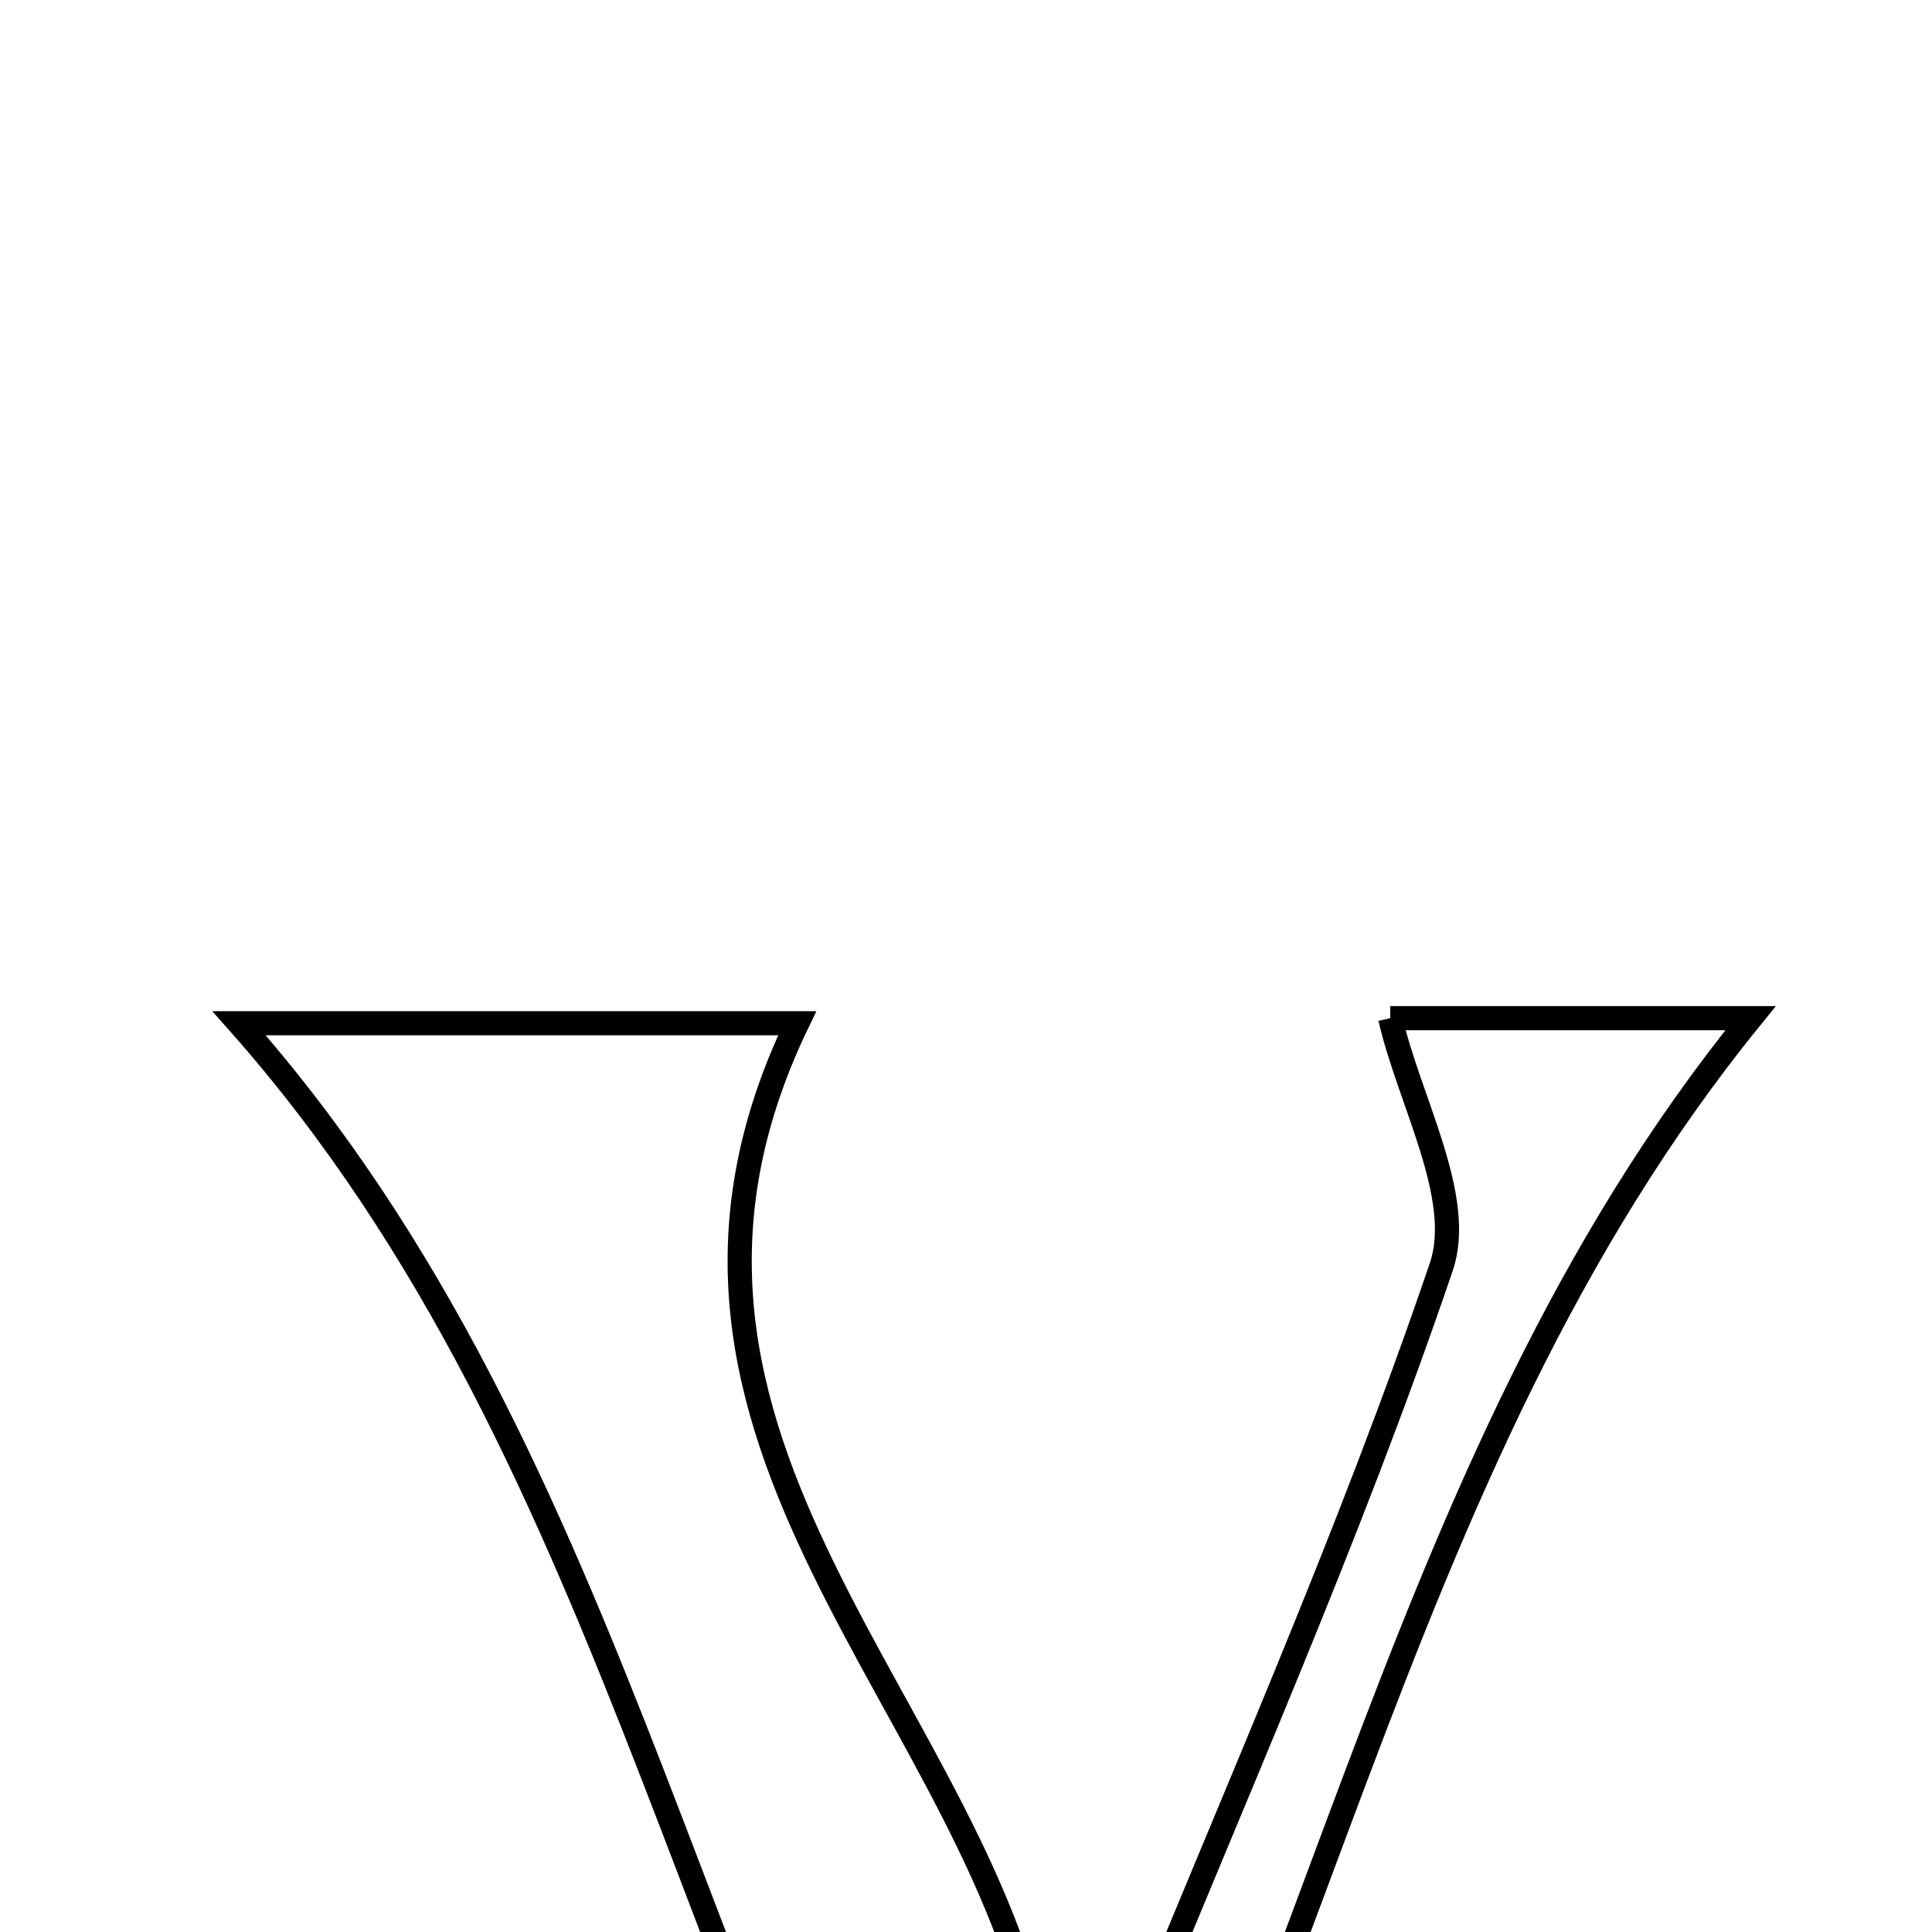 <svg xmlns="http://www.w3.org/2000/svg" viewBox="0.0 0.0 24.0 24.0" height="200px" width="200px"><path fill="none" stroke="black" stroke-width=".3" stroke-opacity="1.0"  filling="0" d="M17.27 12.648 C18.558 12.648 20.177 12.648 21.746 12.648 C17.161 18.295 16.343 25.678 12.538 31.848 C8.591 25.66 7.835 18.204 2.97 12.711 C5.229 12.711 7.643 12.711 9.903 12.711 C7.39 17.928 12.258 21.231 12.969 25.662 C13.3 25.665 13.631 25.67 13.962 25.673 C15.303 22.371 16.759 19.108 17.904 15.738 C18.197 14.876 17.506 13.679 17.27 12.648"></path></svg>